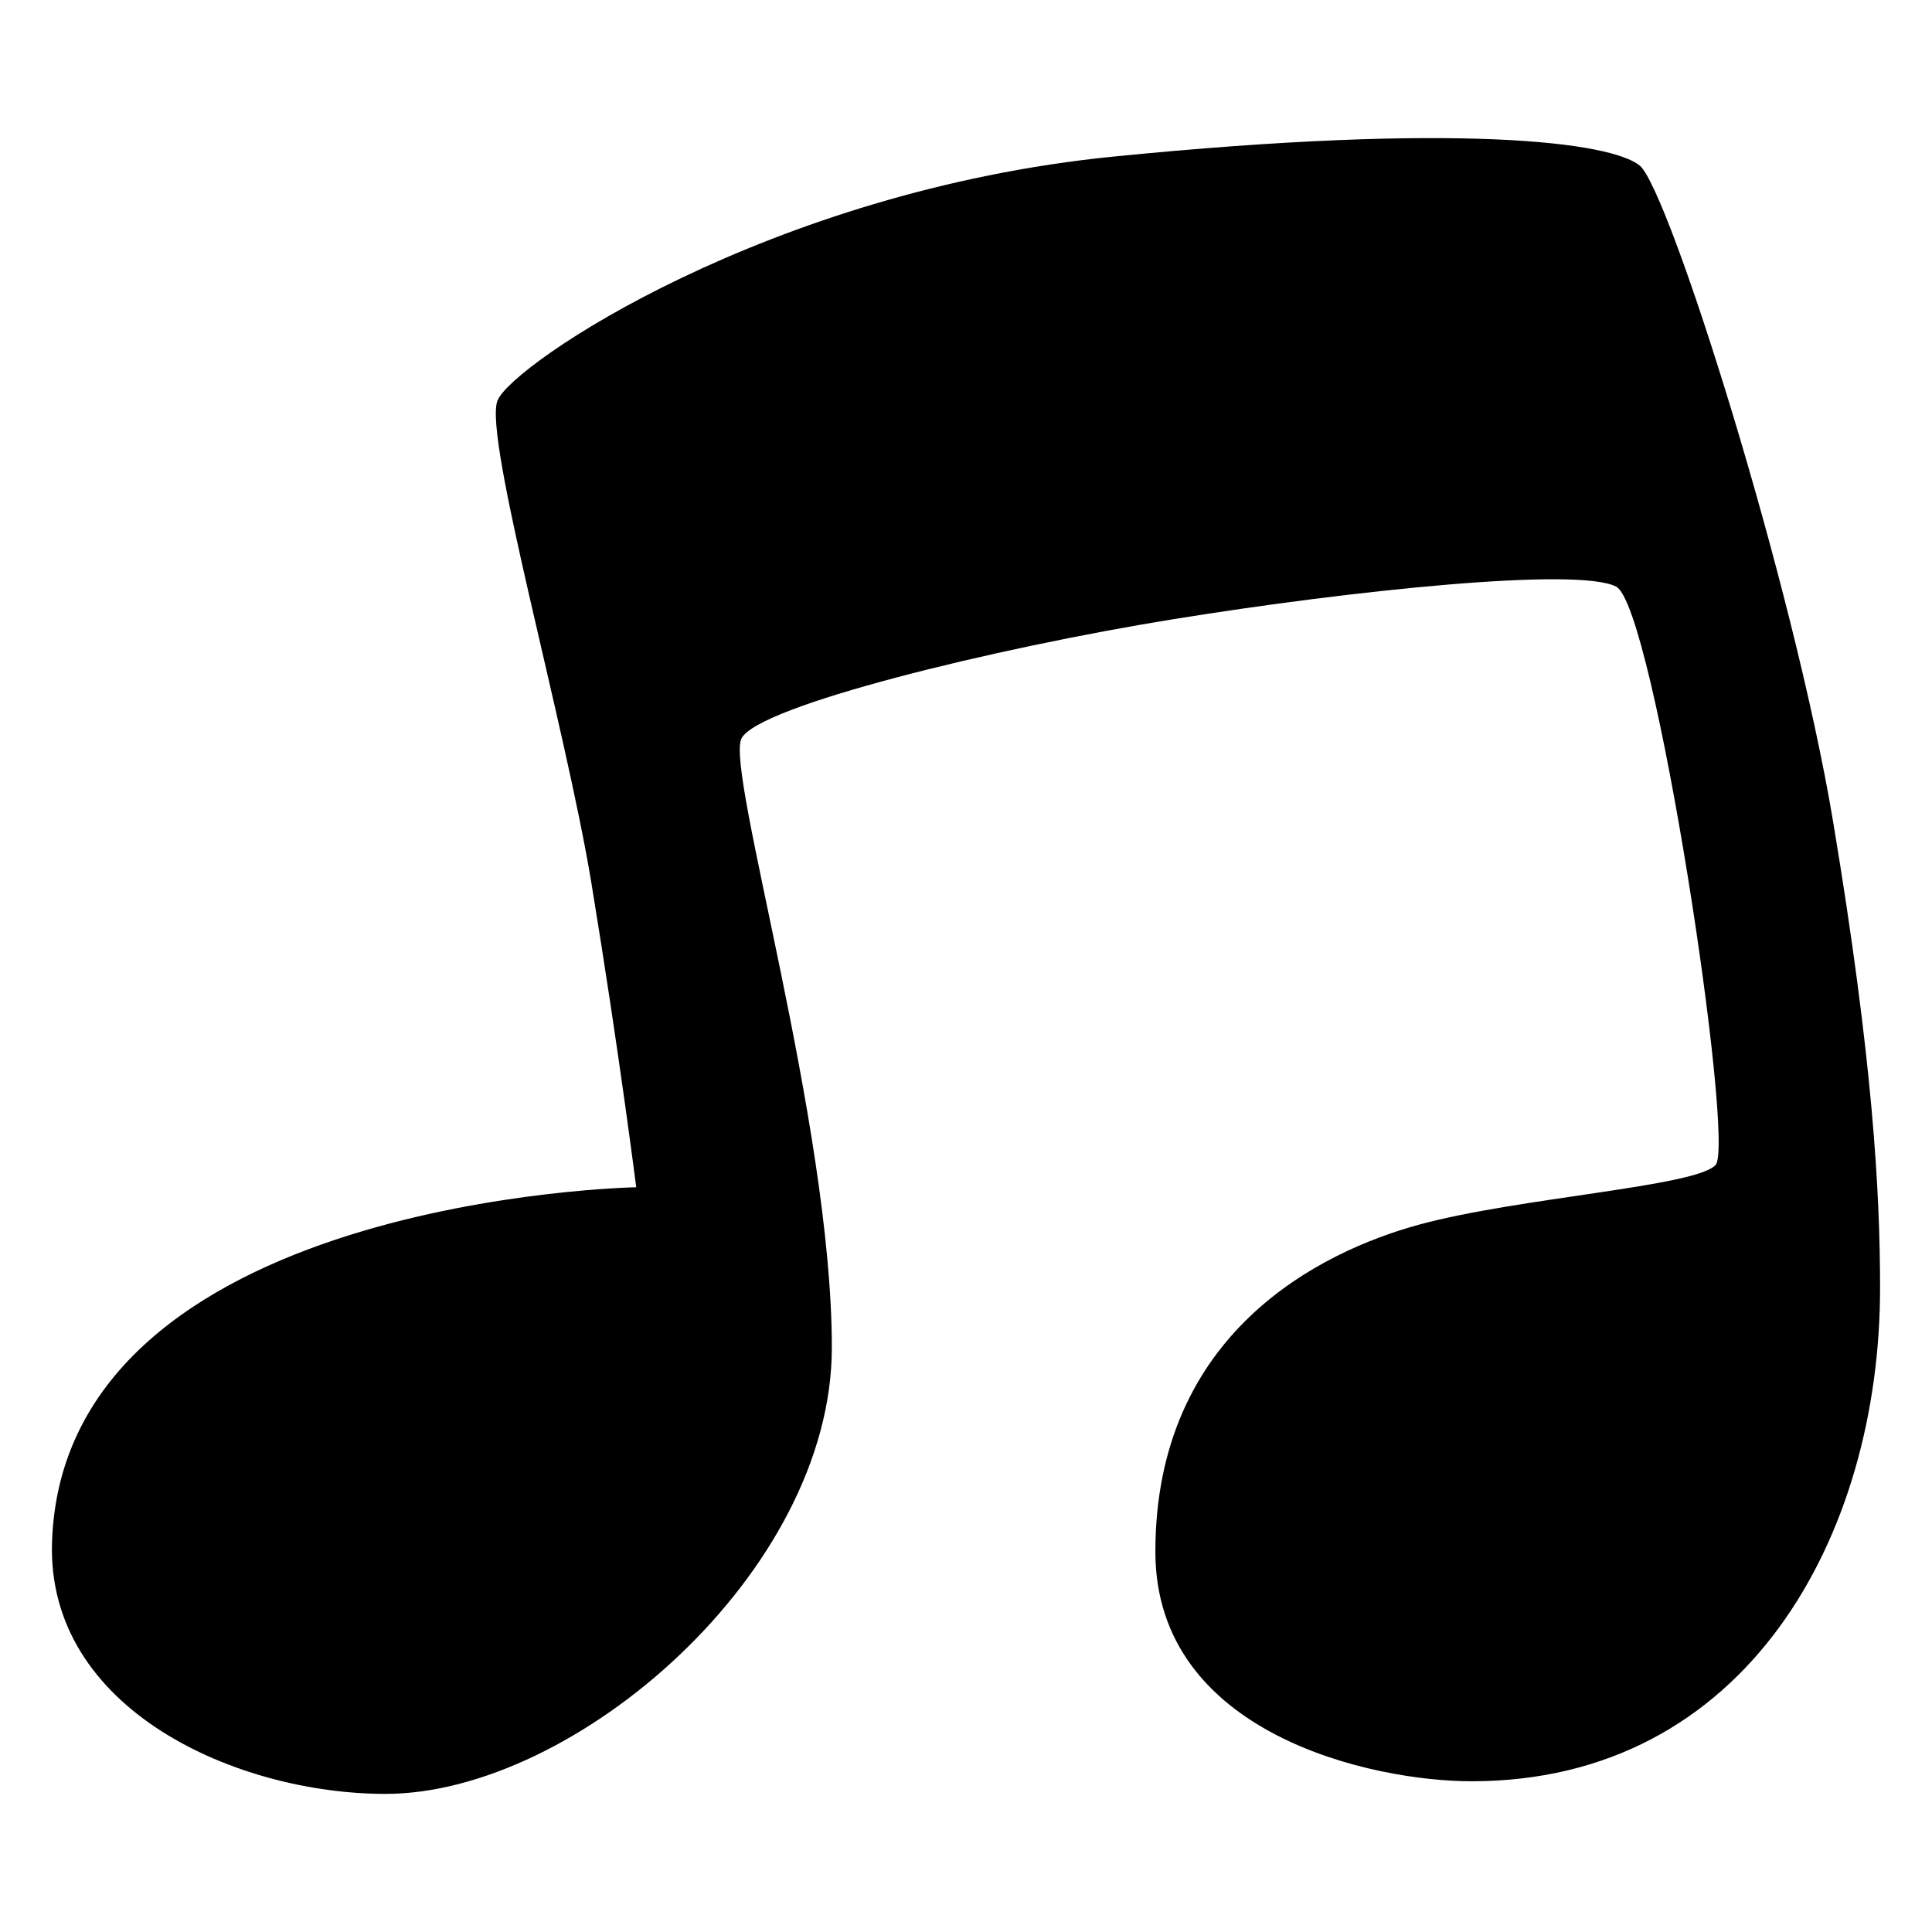 <?xml version="1.0" encoding="utf-8"?>
<!-- Generator: Adobe Illustrator 16.2.1, SVG Export Plug-In . SVG Version: 6.00 Build 0)  -->
<!DOCTYPE svg PUBLIC "-//W3C//DTD SVG 1.1//EN" "http://www.w3.org/Graphics/SVG/1.1/DTD/svg11.dtd">
<svg version="1.1" id="Layer_1" xmlns="http://www.w3.org/2000/svg" xmlns:xlink="http://www.w3.org/1999/xlink" x="0px" y="0px"
	 width="100px" height="100px" viewBox="0 0 100 100" enable-background="new 0 0 100 100" xml:space="preserve">
<path d="M97.312,66.661c0,12.864-6.921,25.537-21.141,25.537c-5.146,0-16.369-2.432-16.369-11.881
	c0-11.316,8.511-15.528,13.656-16.932c5.145-1.402,14.312-1.963,15.341-3.086s-3.181-28.904-5.145-29.934
	c-1.964-1.029-13.657,0.186-22.917,1.684c-9.262,1.497-21.516,4.491-22.358,6.174c-0.843,1.683,4.677,19.924,4.677,31.523
	c0,11.6-13.282,23.105-23.104,23.105c-7.671,0-17.555-4.344-17.259-13.047c0.609-17.822,30.238-18.352,30.238-18.352
	s-0.888-7.029-2.315-15.715c-1.363-8.292-5.612-23.137-4.864-25.007C26.501,18.86,39.784,9.881,57.65,8.103
	c17.866-1.778,25.725-0.75,27.221,0.466c1.497,1.217,7.951,21.609,10.01,33.958S97.312,61.704,97.312,66.661z"/>
</svg>
